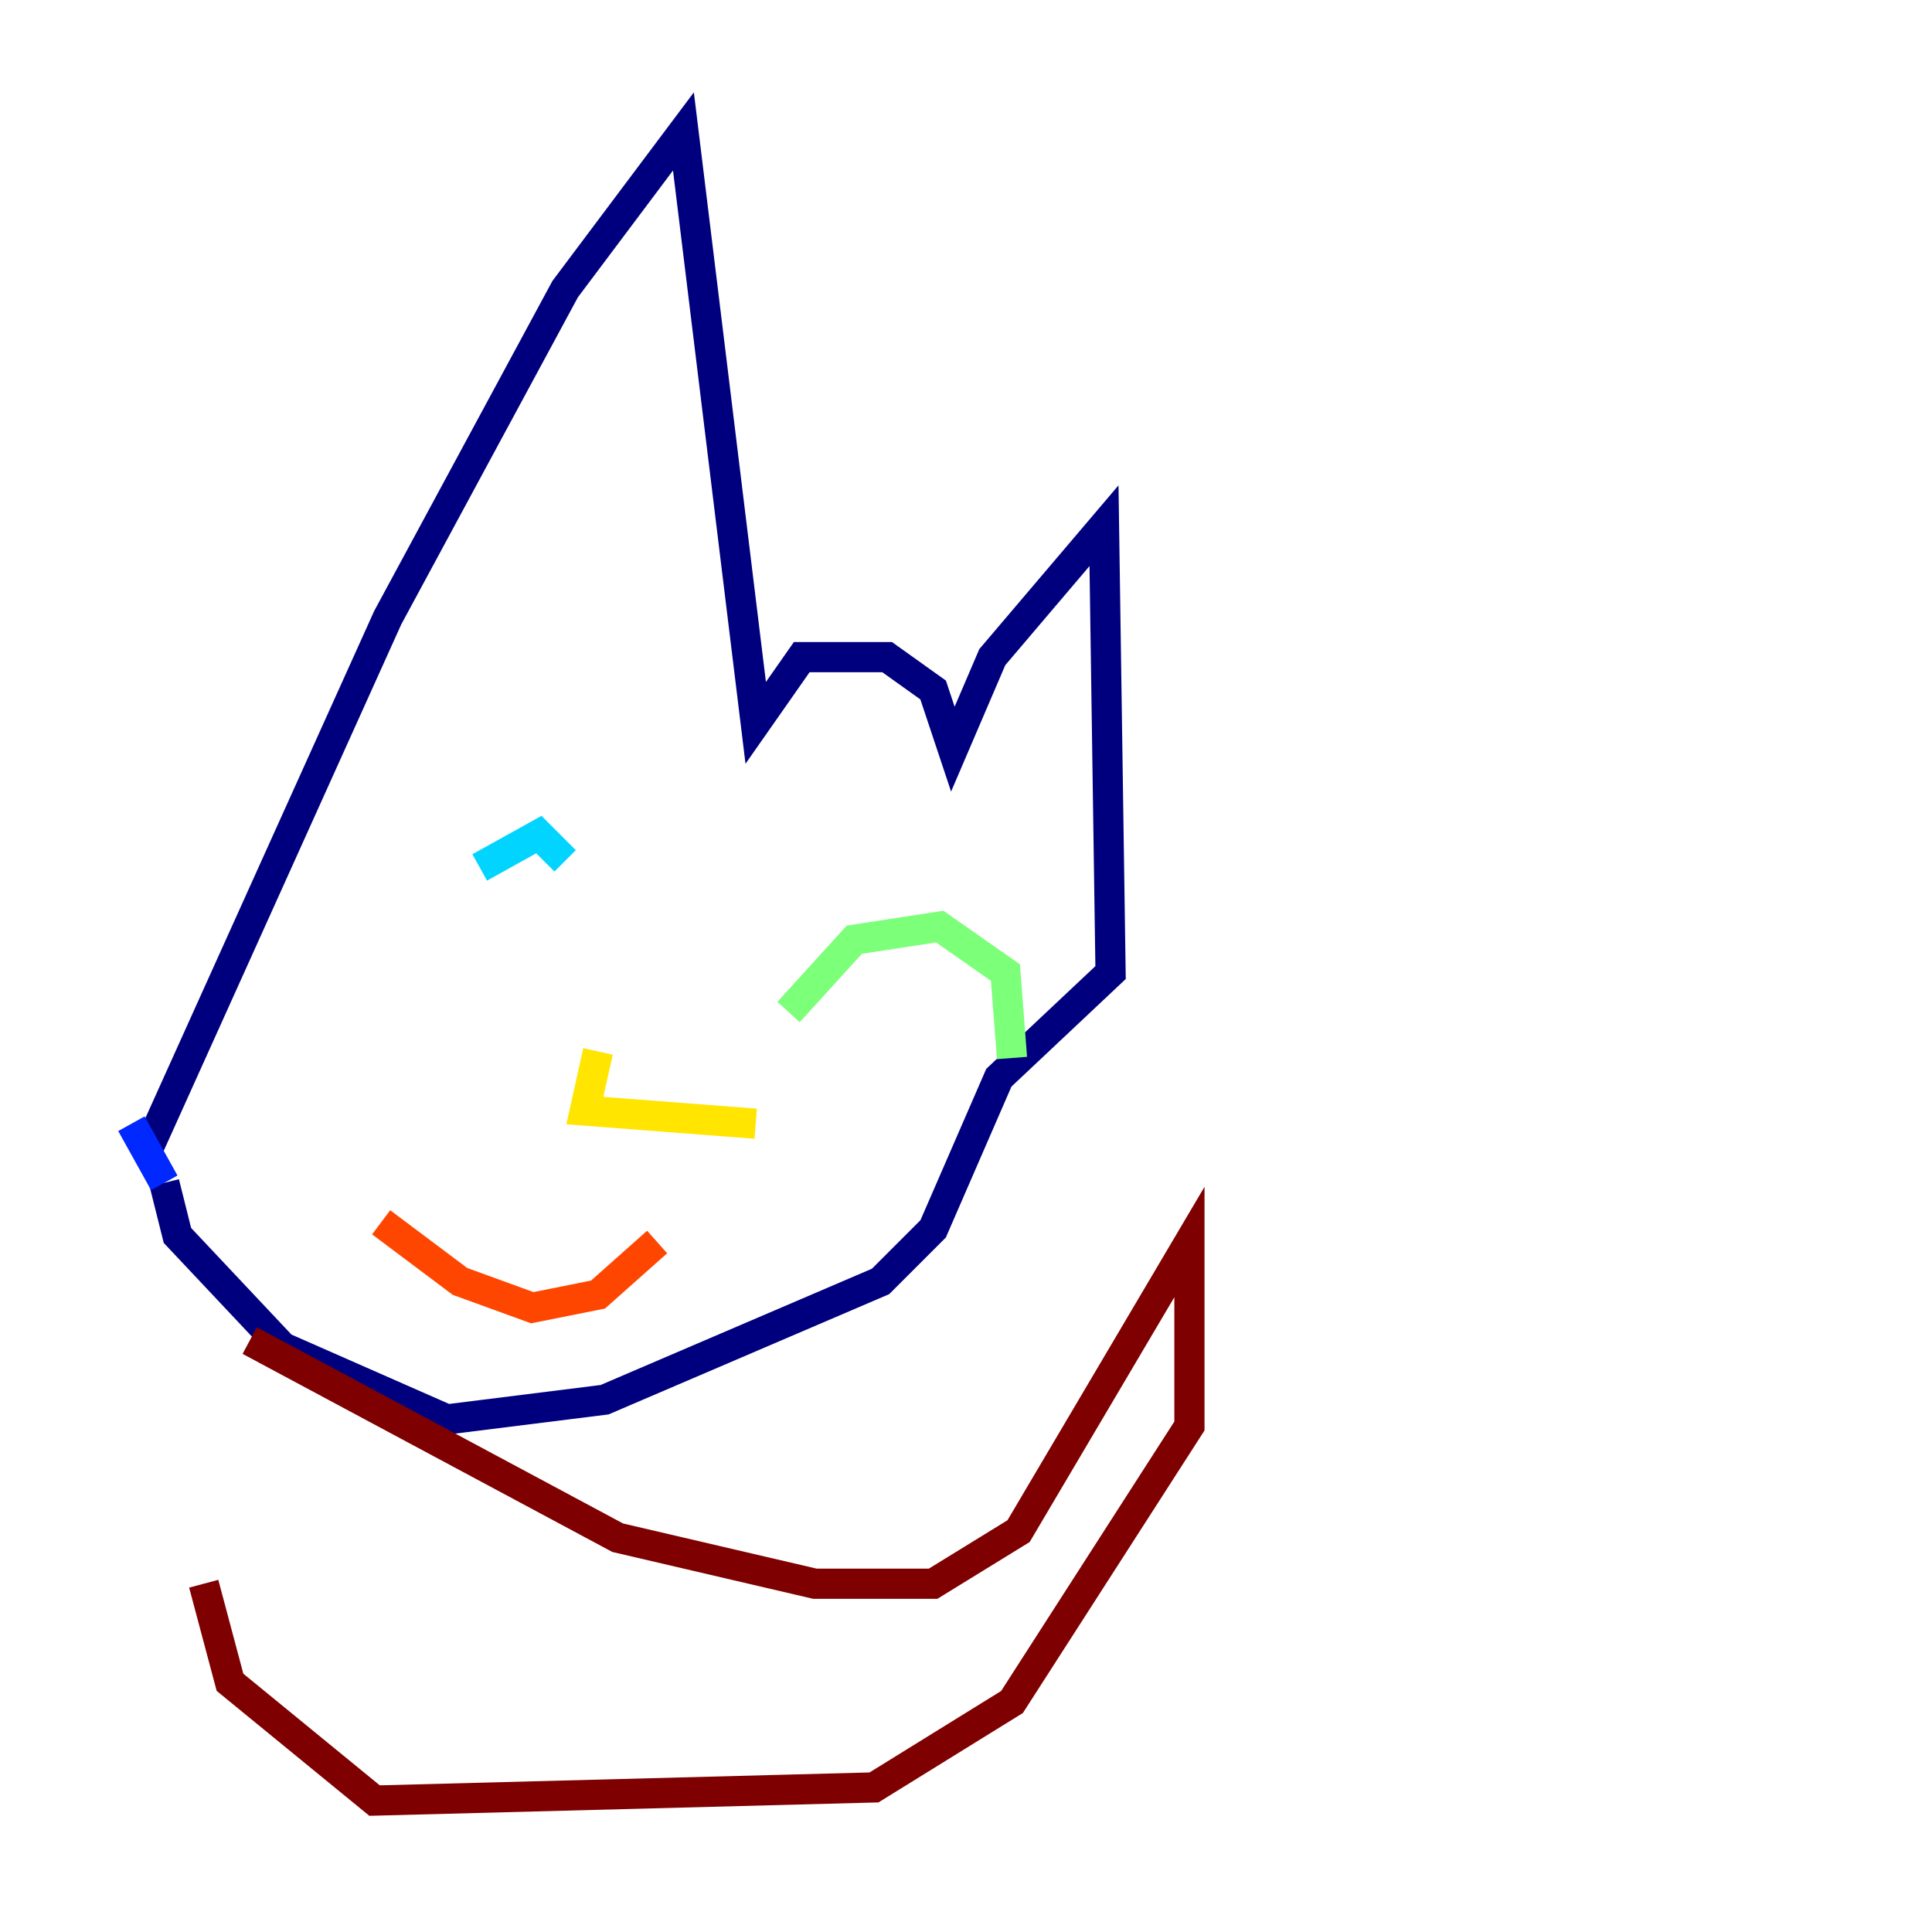 <?xml version="1.0" encoding="utf-8" ?>
<svg baseProfile="tiny" height="128" version="1.2" viewBox="0,0,128,128" width="128" xmlns="http://www.w3.org/2000/svg" xmlns:ev="http://www.w3.org/2001/xml-events" xmlns:xlink="http://www.w3.org/1999/xlink"><defs /><polyline fill="none" points="9.578,76.626 25.687,40.925 37.442,19.157 45.279,8.707 50.068,47.891 53.116,43.537 58.776,43.537 61.823,45.714 63.129,49.633 65.742,43.537 73.143,34.83 73.578,64.435 66.177,71.401 61.823,81.415 58.34,84.898 40.054,92.735 29.605,94.041 18.721,89.252 11.755,81.85 10.884,78.367" stroke="#00007f" stroke-width="2" /><polyline fill="none" points="10.884,78.367 8.707,74.449" stroke="#0028ff" stroke-width="2" /><polyline fill="none" points="31.782,57.469 35.701,55.292 37.442,57.034" stroke="#00d4ff" stroke-width="2" /><polyline fill="none" points="52.245,67.048 56.599,62.258 62.258,61.388 66.612,64.435 67.048,70.095" stroke="#7cff79" stroke-width="2" /><polyline fill="none" points="39.619,69.66 38.748,73.578 50.068,74.449" stroke="#ffe500" stroke-width="2" /><polyline fill="none" points="25.252,80.98 30.476,84.898 35.265,86.639 39.619,85.769 43.537,82.286" stroke="#ff4600" stroke-width="2" /><polyline fill="none" points="16.544,88.816 40.925,101.878 53.986,104.925 61.823,104.925 67.483,101.442 78.803,82.286 78.803,94.476 67.048,112.762 57.905,118.422 24.816,119.293 15.238,111.456 13.497,104.925" stroke="#7f0000" stroke-width="2" /></svg>